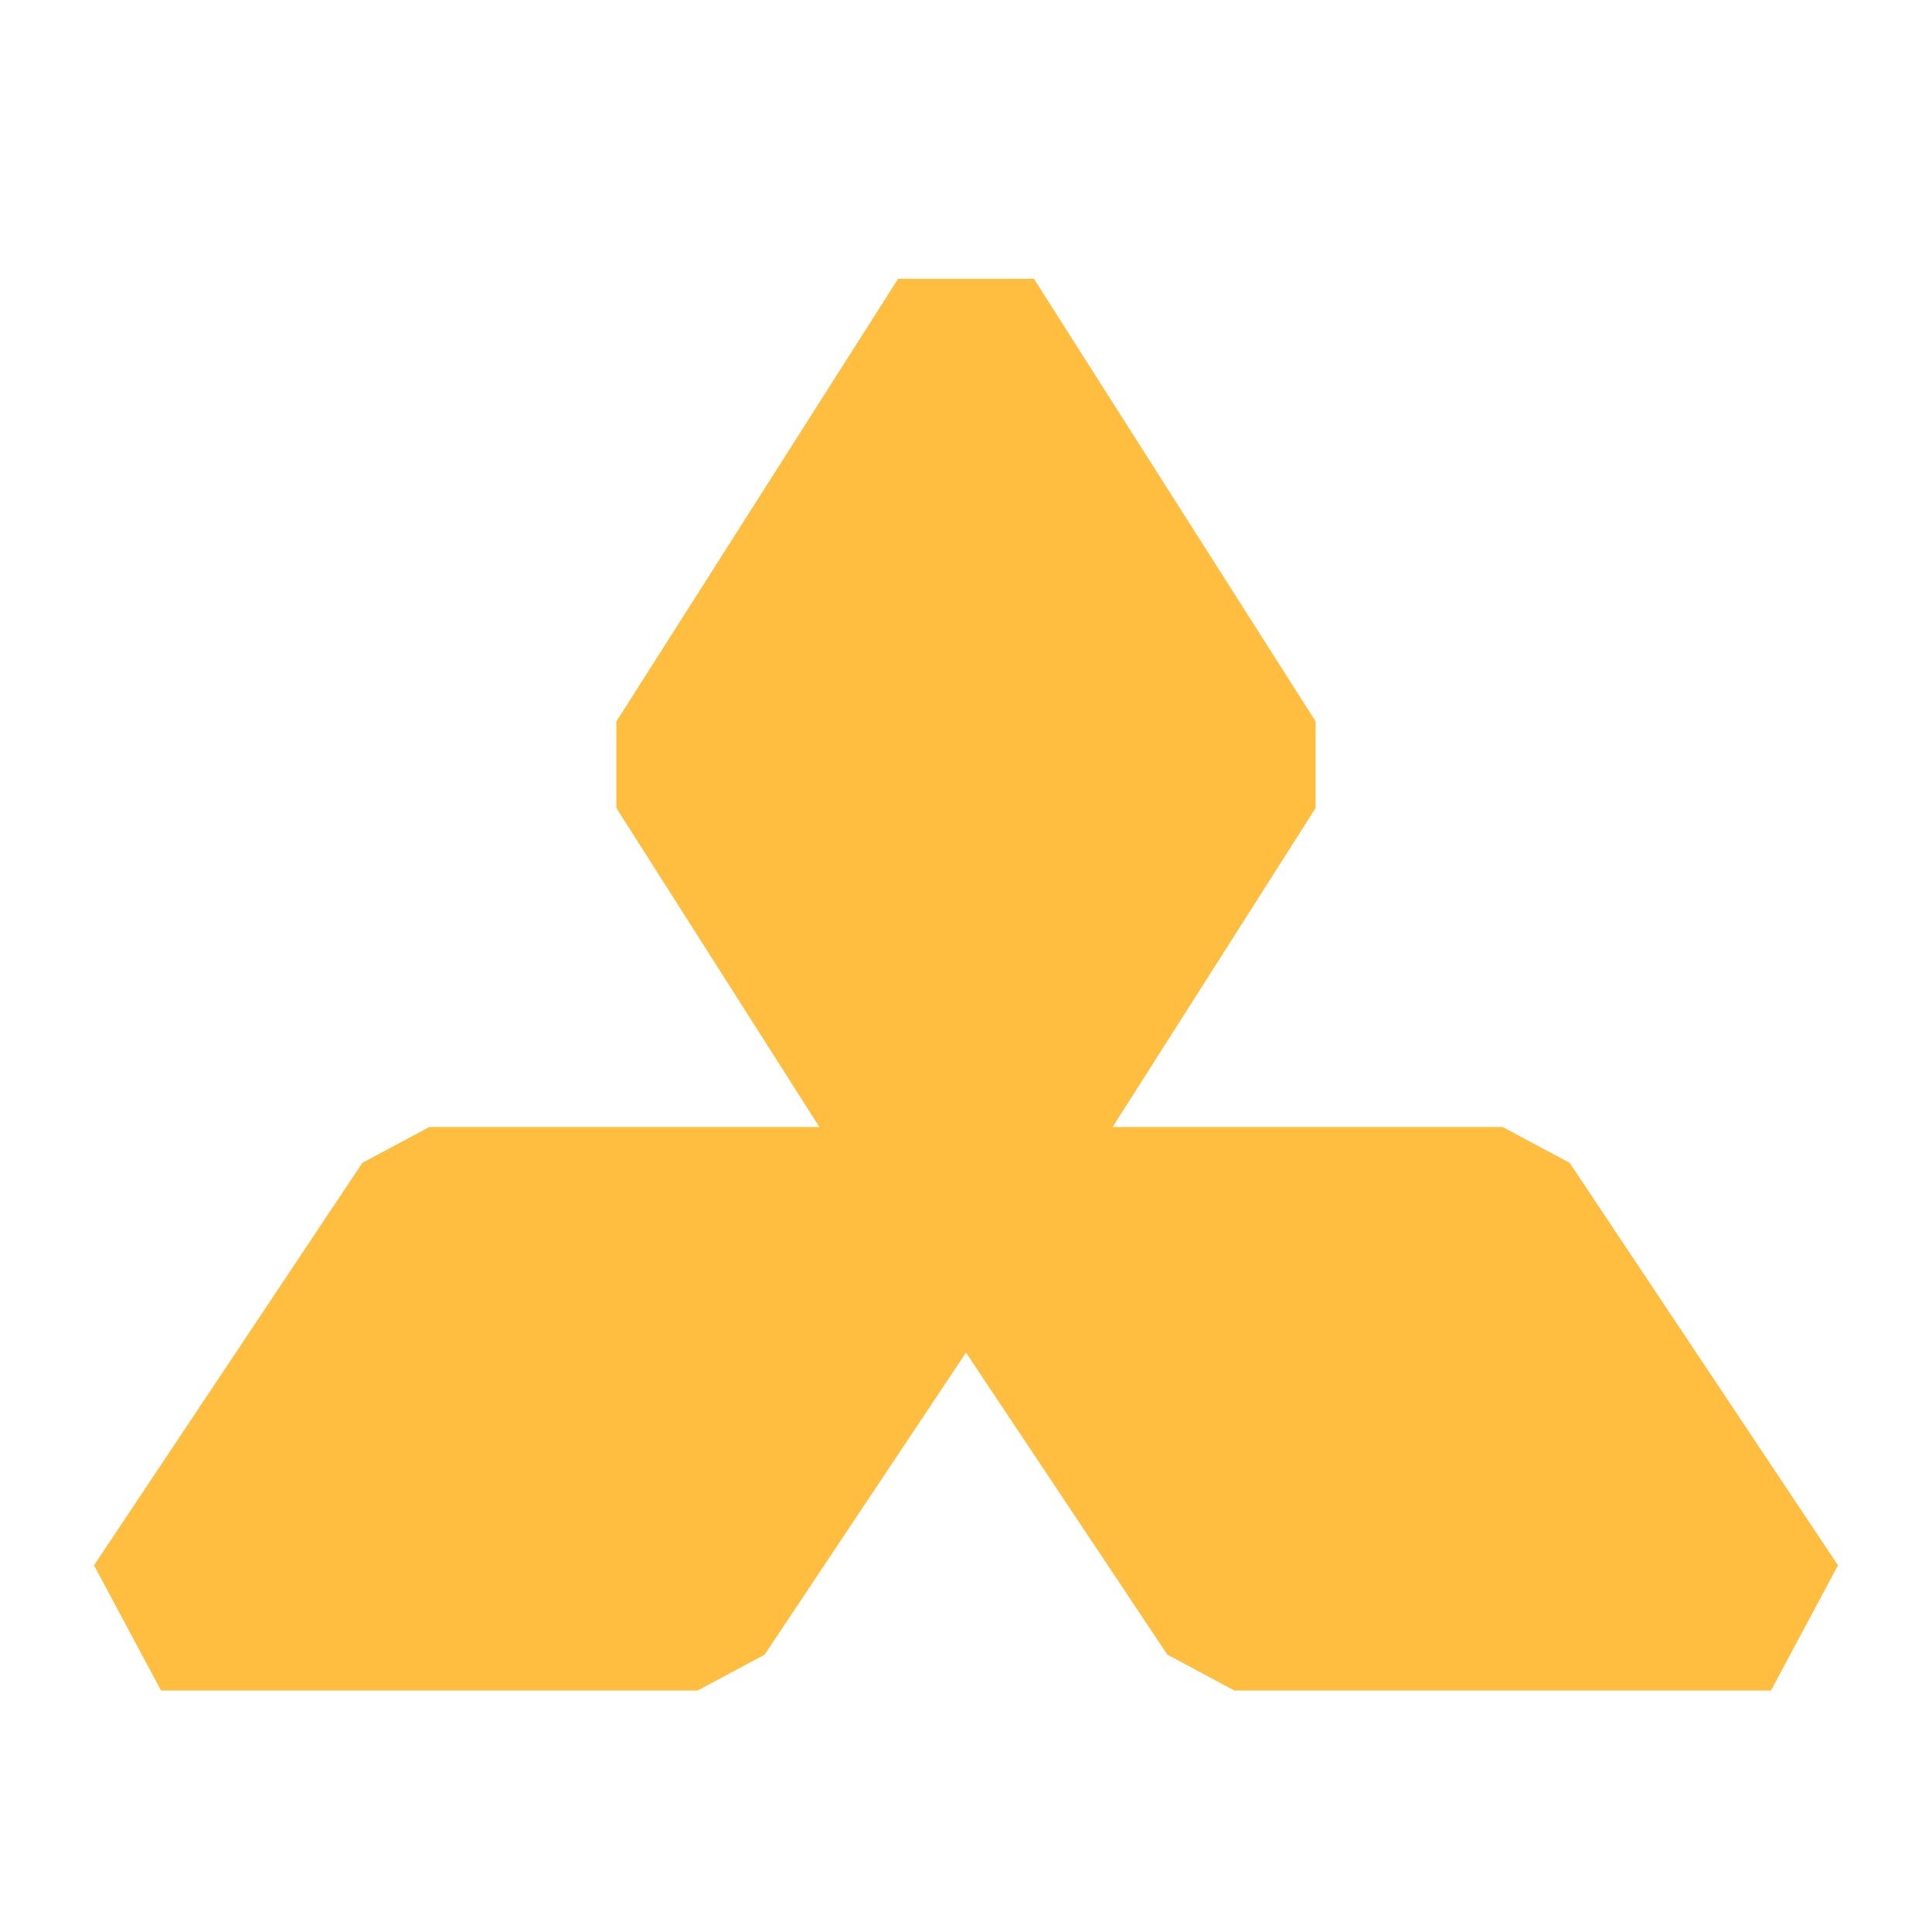 <?xml version="1.0" encoding="UTF-8"?><svg width="24" height="24" viewBox="0 0 48 48" fill="none" xmlns="http://www.w3.org/2000/svg"><path d="M17 19L24 30L31 19L24 8L17 19Z" fill="#ffbe40" stroke="#ffbe40" stroke-width="4" stroke-linejoin="bevel"/><path d="M30.667 40L24 30H37.333L44 40H30.667Z" fill="#ffbe40" stroke="#ffbe40" stroke-width="4" stroke-linejoin="bevel"/><path d="M17.333 40L24 30H10.667L4 40H17.333Z" fill="#ffbe40" stroke="#ffbe40" stroke-width="4" stroke-linejoin="bevel"/></svg>